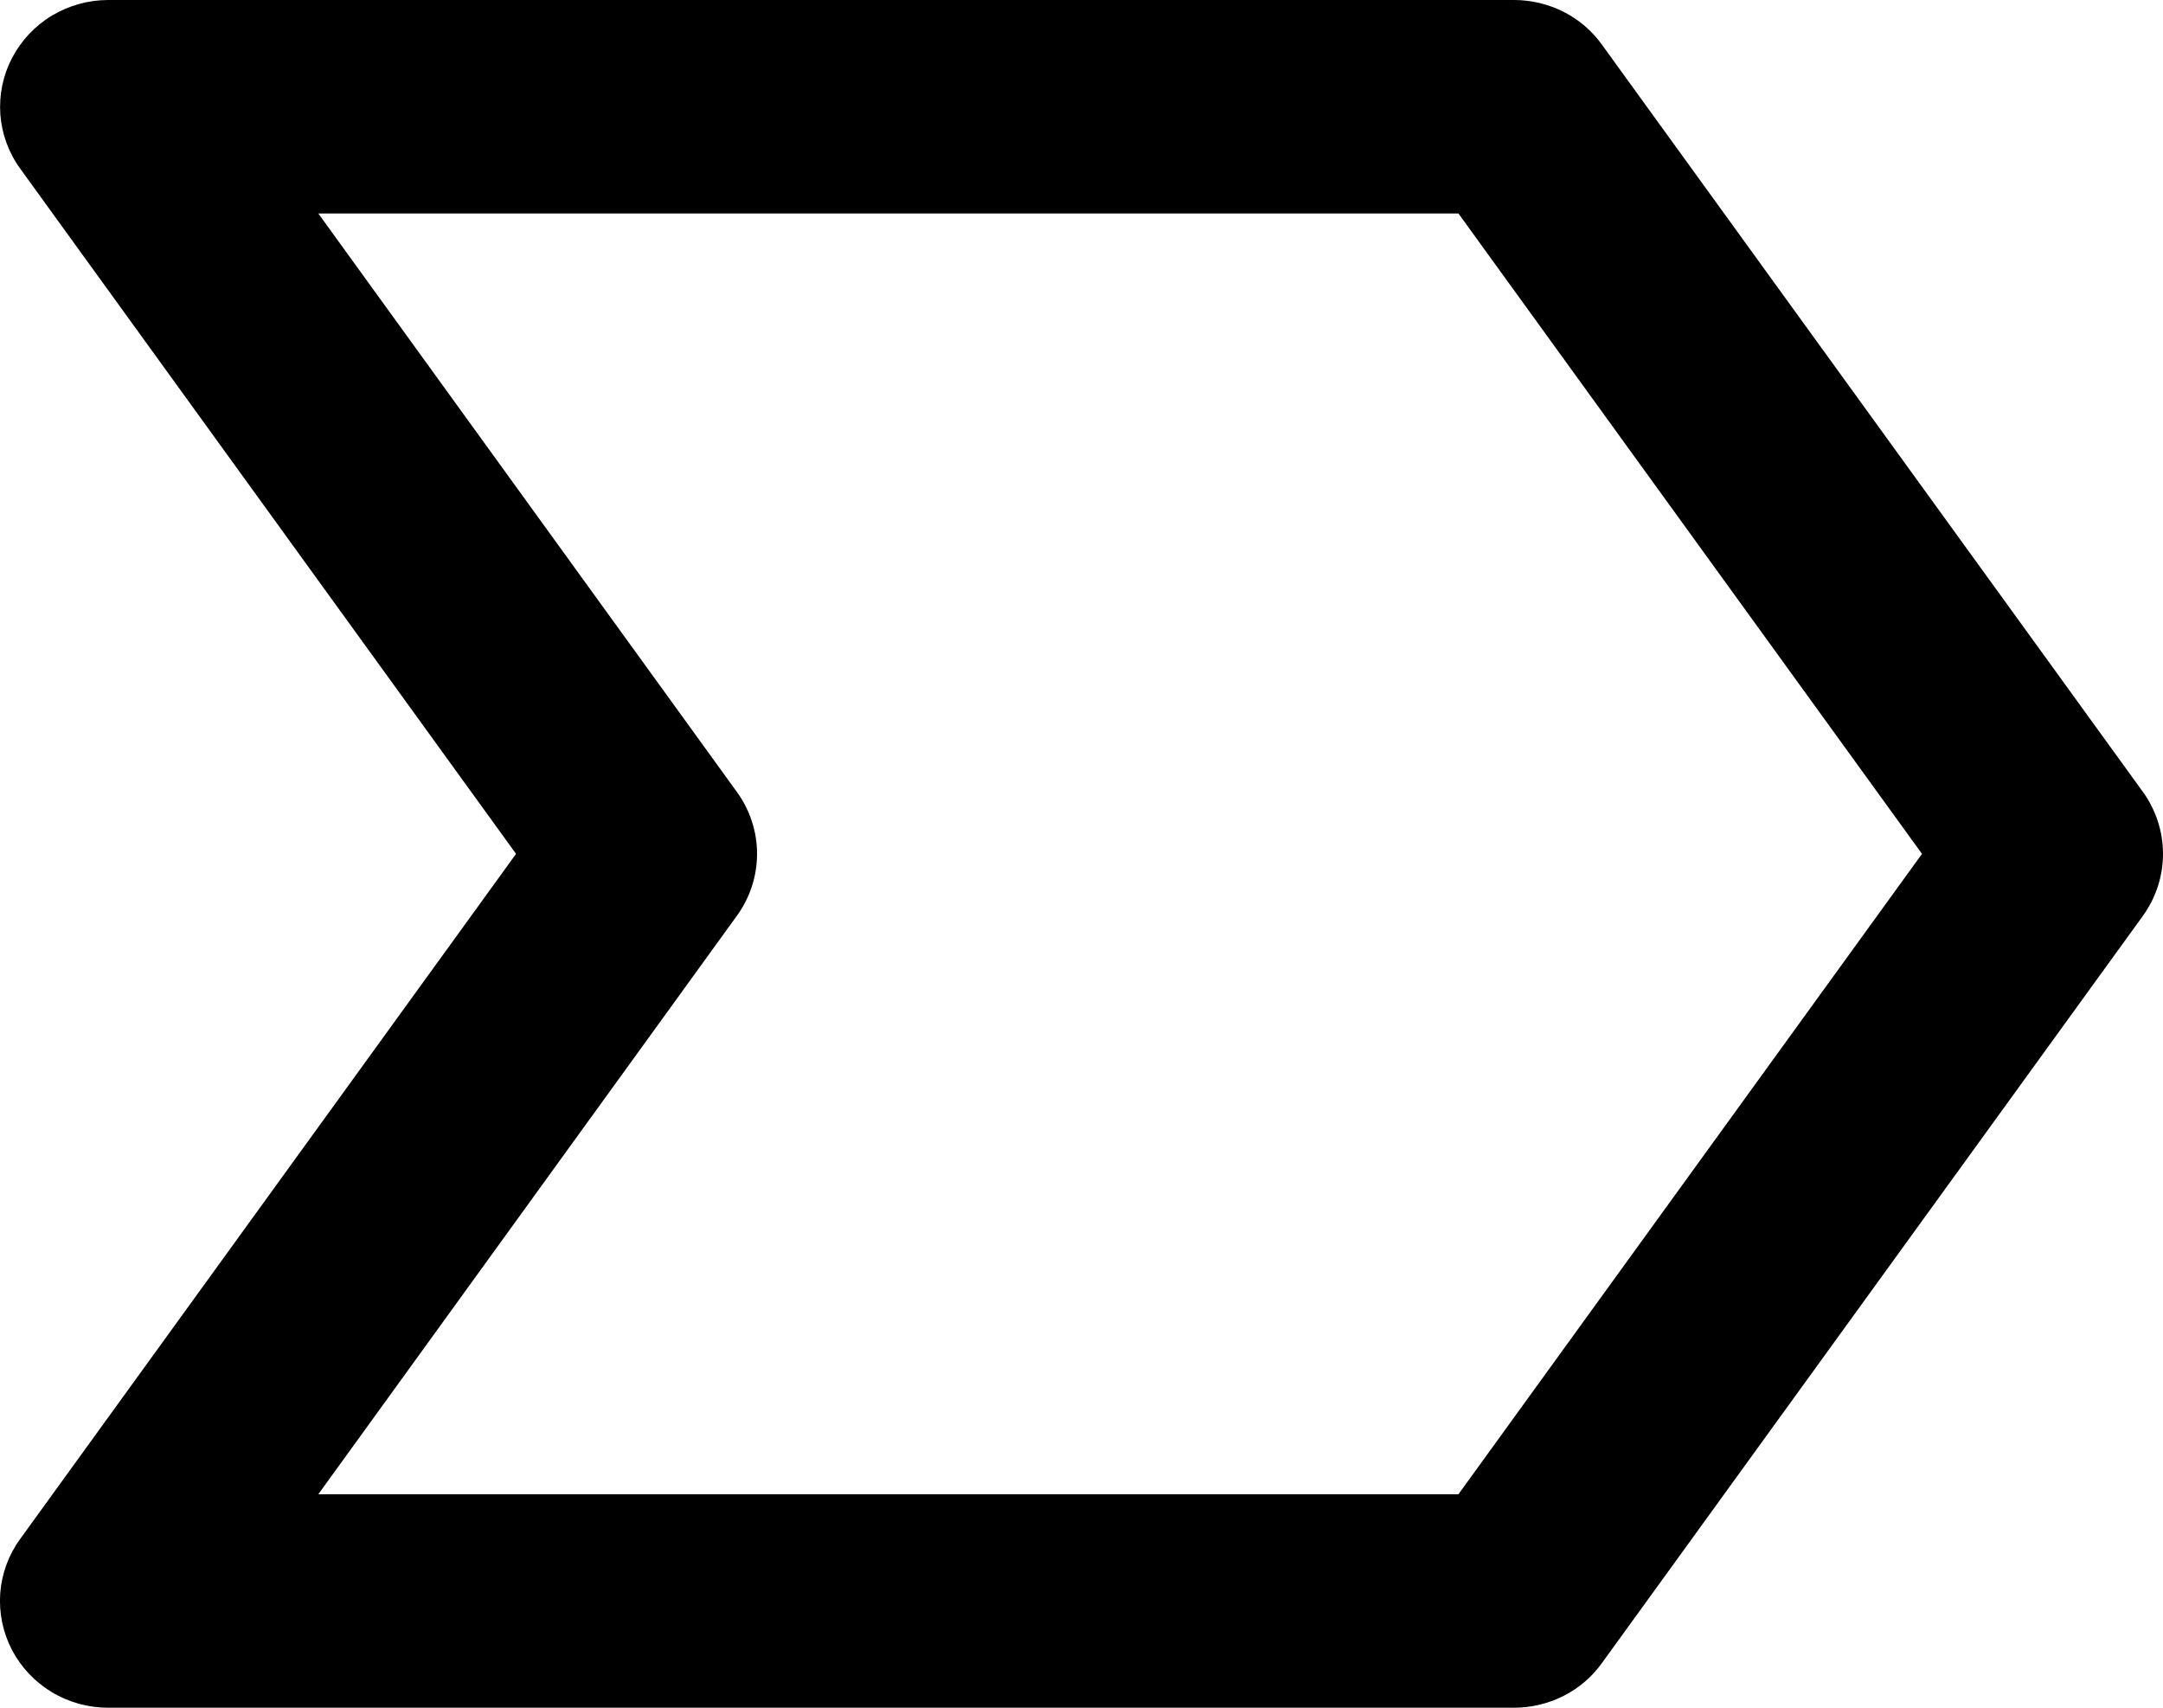 <svg width="19" height="15" viewBox="0 0 19 15" fill="none" xmlns="http://www.w3.org/2000/svg">
<path d="M14.072 0.393C13.985 0.271 13.869 0.172 13.735 0.104C13.6 0.036 13.451 -9.58878e-05 13.3 1.93925e-07H0.95C0.776 0 0.605 0.048 0.456 0.137C0.307 0.227 0.186 0.356 0.106 0.509C0.026 0.662 -0.009 0.834 0.003 1.005C0.016 1.177 0.076 1.342 0.178 1.482L4.533 7.5L0.177 13.518C0.075 13.658 0.015 13.823 0.002 13.995C-0.01 14.167 0.025 14.338 0.105 14.492C0.185 14.645 0.306 14.773 0.455 14.863C0.604 14.953 0.776 15 0.95 15H13.3C13.451 15 13.6 14.964 13.735 14.896C13.869 14.828 13.985 14.729 14.072 14.607L18.823 8.045C18.938 7.886 19 7.695 19 7.5C19 7.305 18.938 7.114 18.823 6.955L14.072 0.393ZM12.811 13.125H2.796L6.472 8.045C6.588 7.886 6.65 7.695 6.65 7.5C6.65 7.305 6.588 7.114 6.472 6.955L2.796 1.875H12.811L16.883 7.5L12.811 13.125Z" fill="black"/>
</svg>
